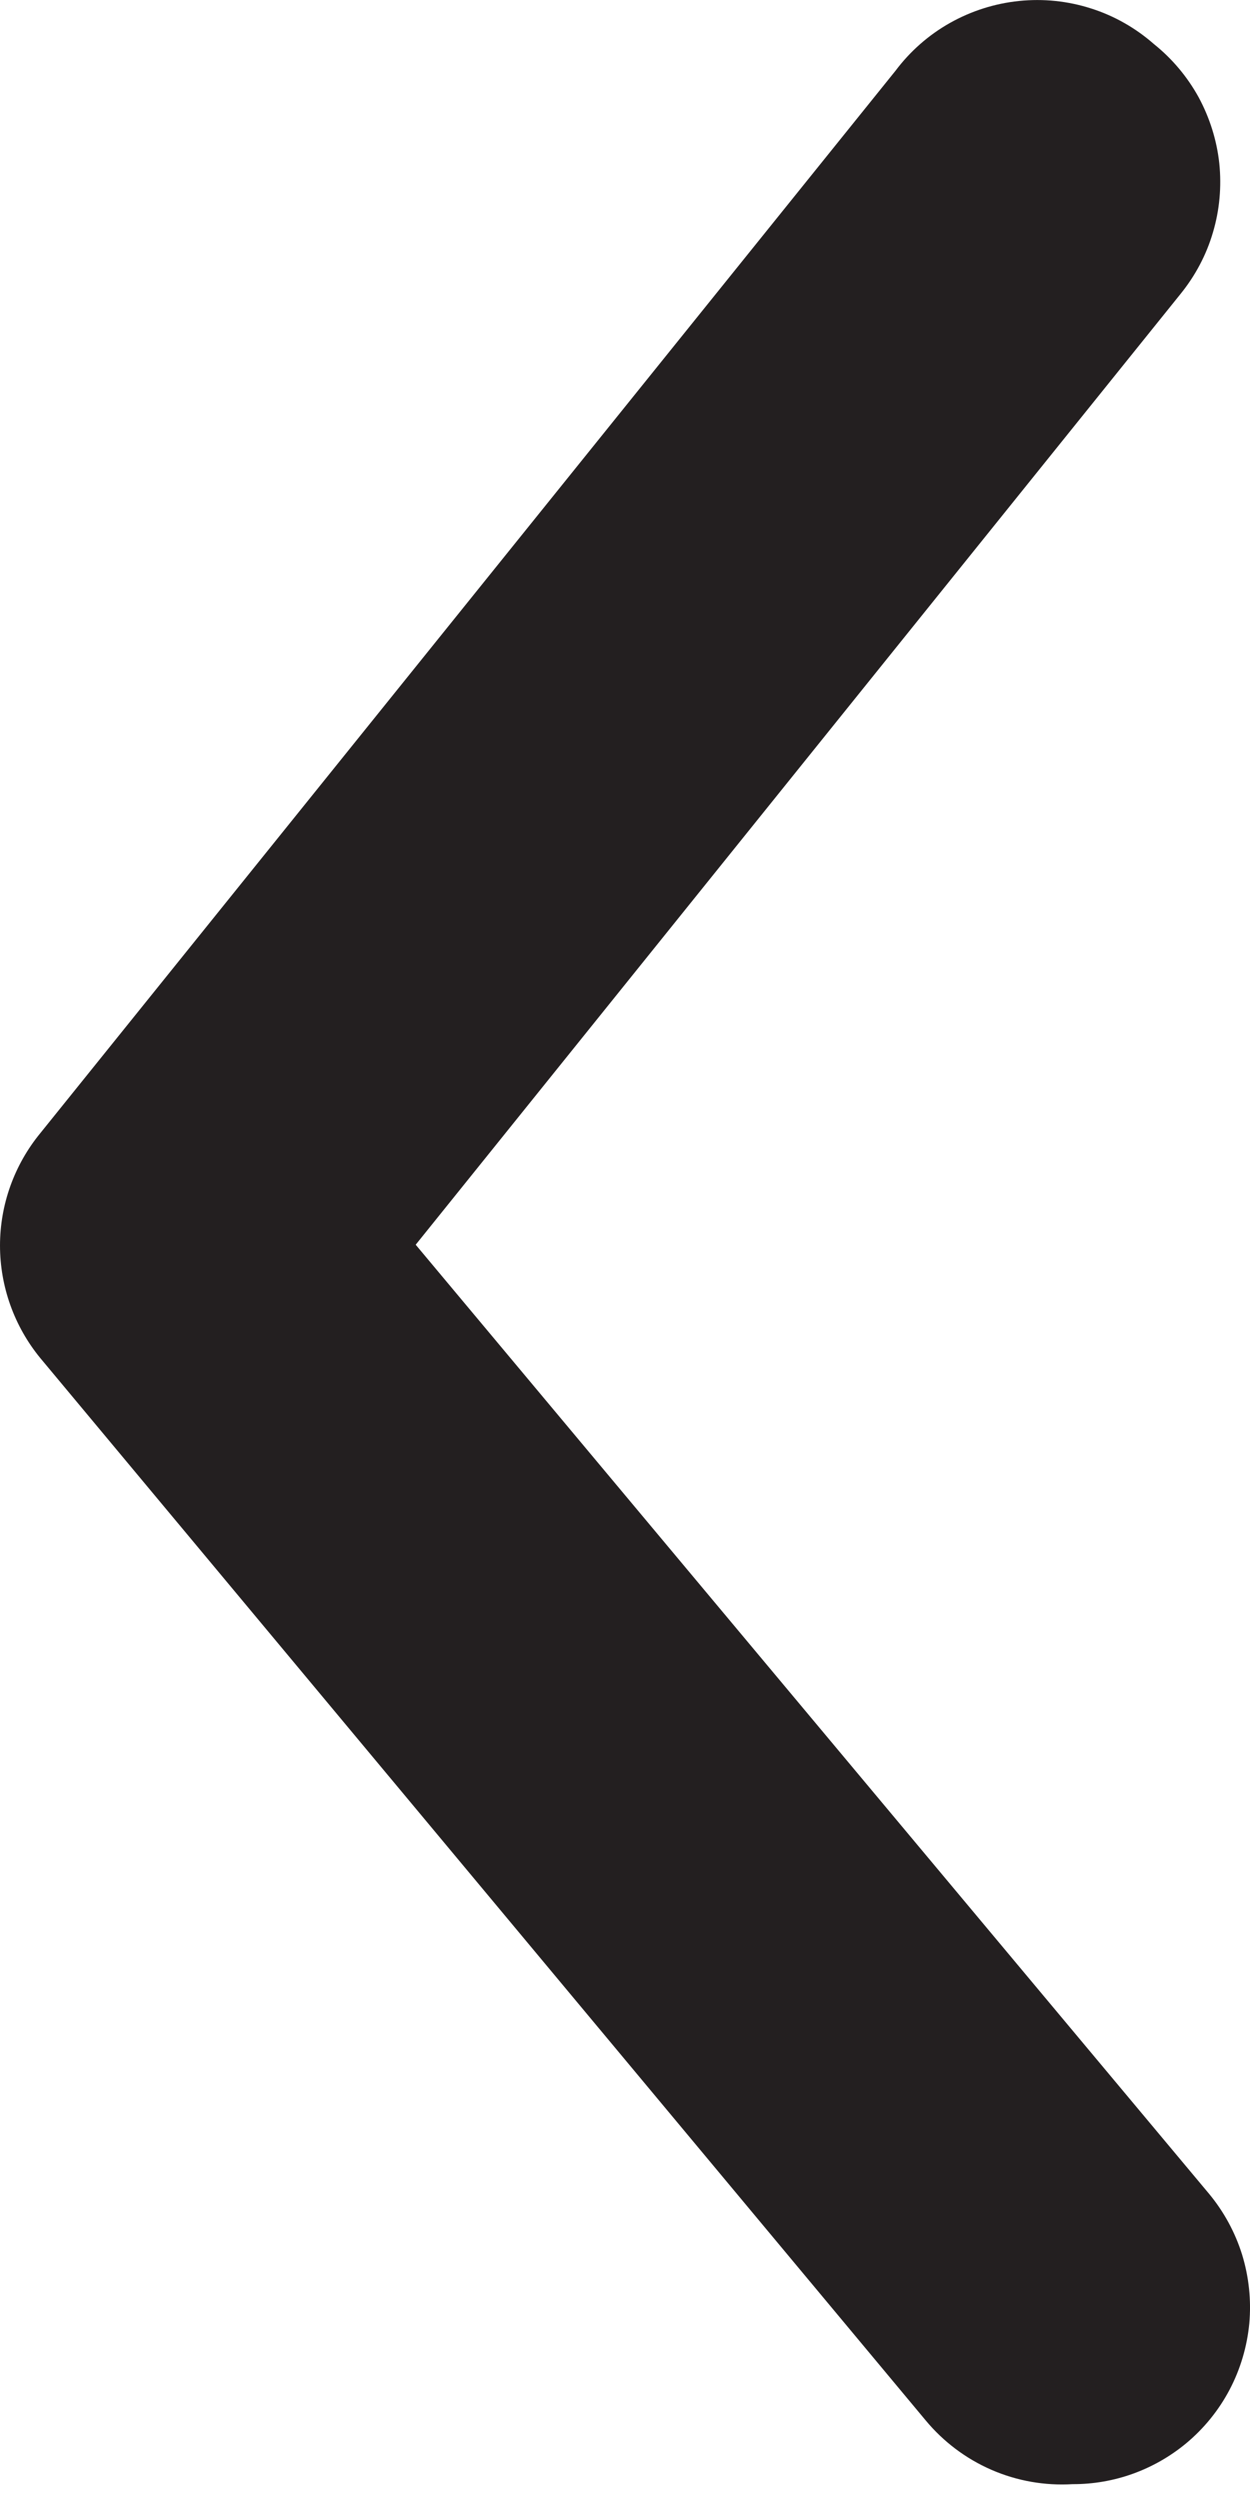 <svg width="9" height="18" viewBox="0 0 9 18" fill="none" xmlns="http://www.w3.org/2000/svg">
<path d="M7.723 17.886C8.021 17.887 8.309 17.783 8.539 17.593C8.668 17.486 8.775 17.354 8.853 17.206C8.931 17.058 8.979 16.895 8.995 16.729C9.01 16.561 8.992 16.393 8.943 16.233C8.893 16.073 8.812 15.924 8.705 15.795L2.993 8.962L8.501 2.115C8.606 1.985 8.686 1.835 8.733 1.674C8.781 1.513 8.796 1.344 8.779 1.177C8.761 1.01 8.71 0.848 8.63 0.7C8.549 0.553 8.44 0.423 8.309 0.318C8.177 0.202 8.023 0.114 7.856 0.061C7.688 0.007 7.512 -0.011 7.337 0.007C7.162 0.025 6.993 0.079 6.84 0.165C6.687 0.251 6.553 0.369 6.448 0.509L0.29 8.159C0.103 8.387 3.6962e-05 8.673 3.6962e-05 8.968C3.6962e-05 9.263 0.103 9.55 0.29 9.778L6.665 17.427C6.793 17.581 6.955 17.703 7.139 17.783C7.323 17.863 7.523 17.898 7.723 17.886Z" fill="#231F20"/>
</svg>
